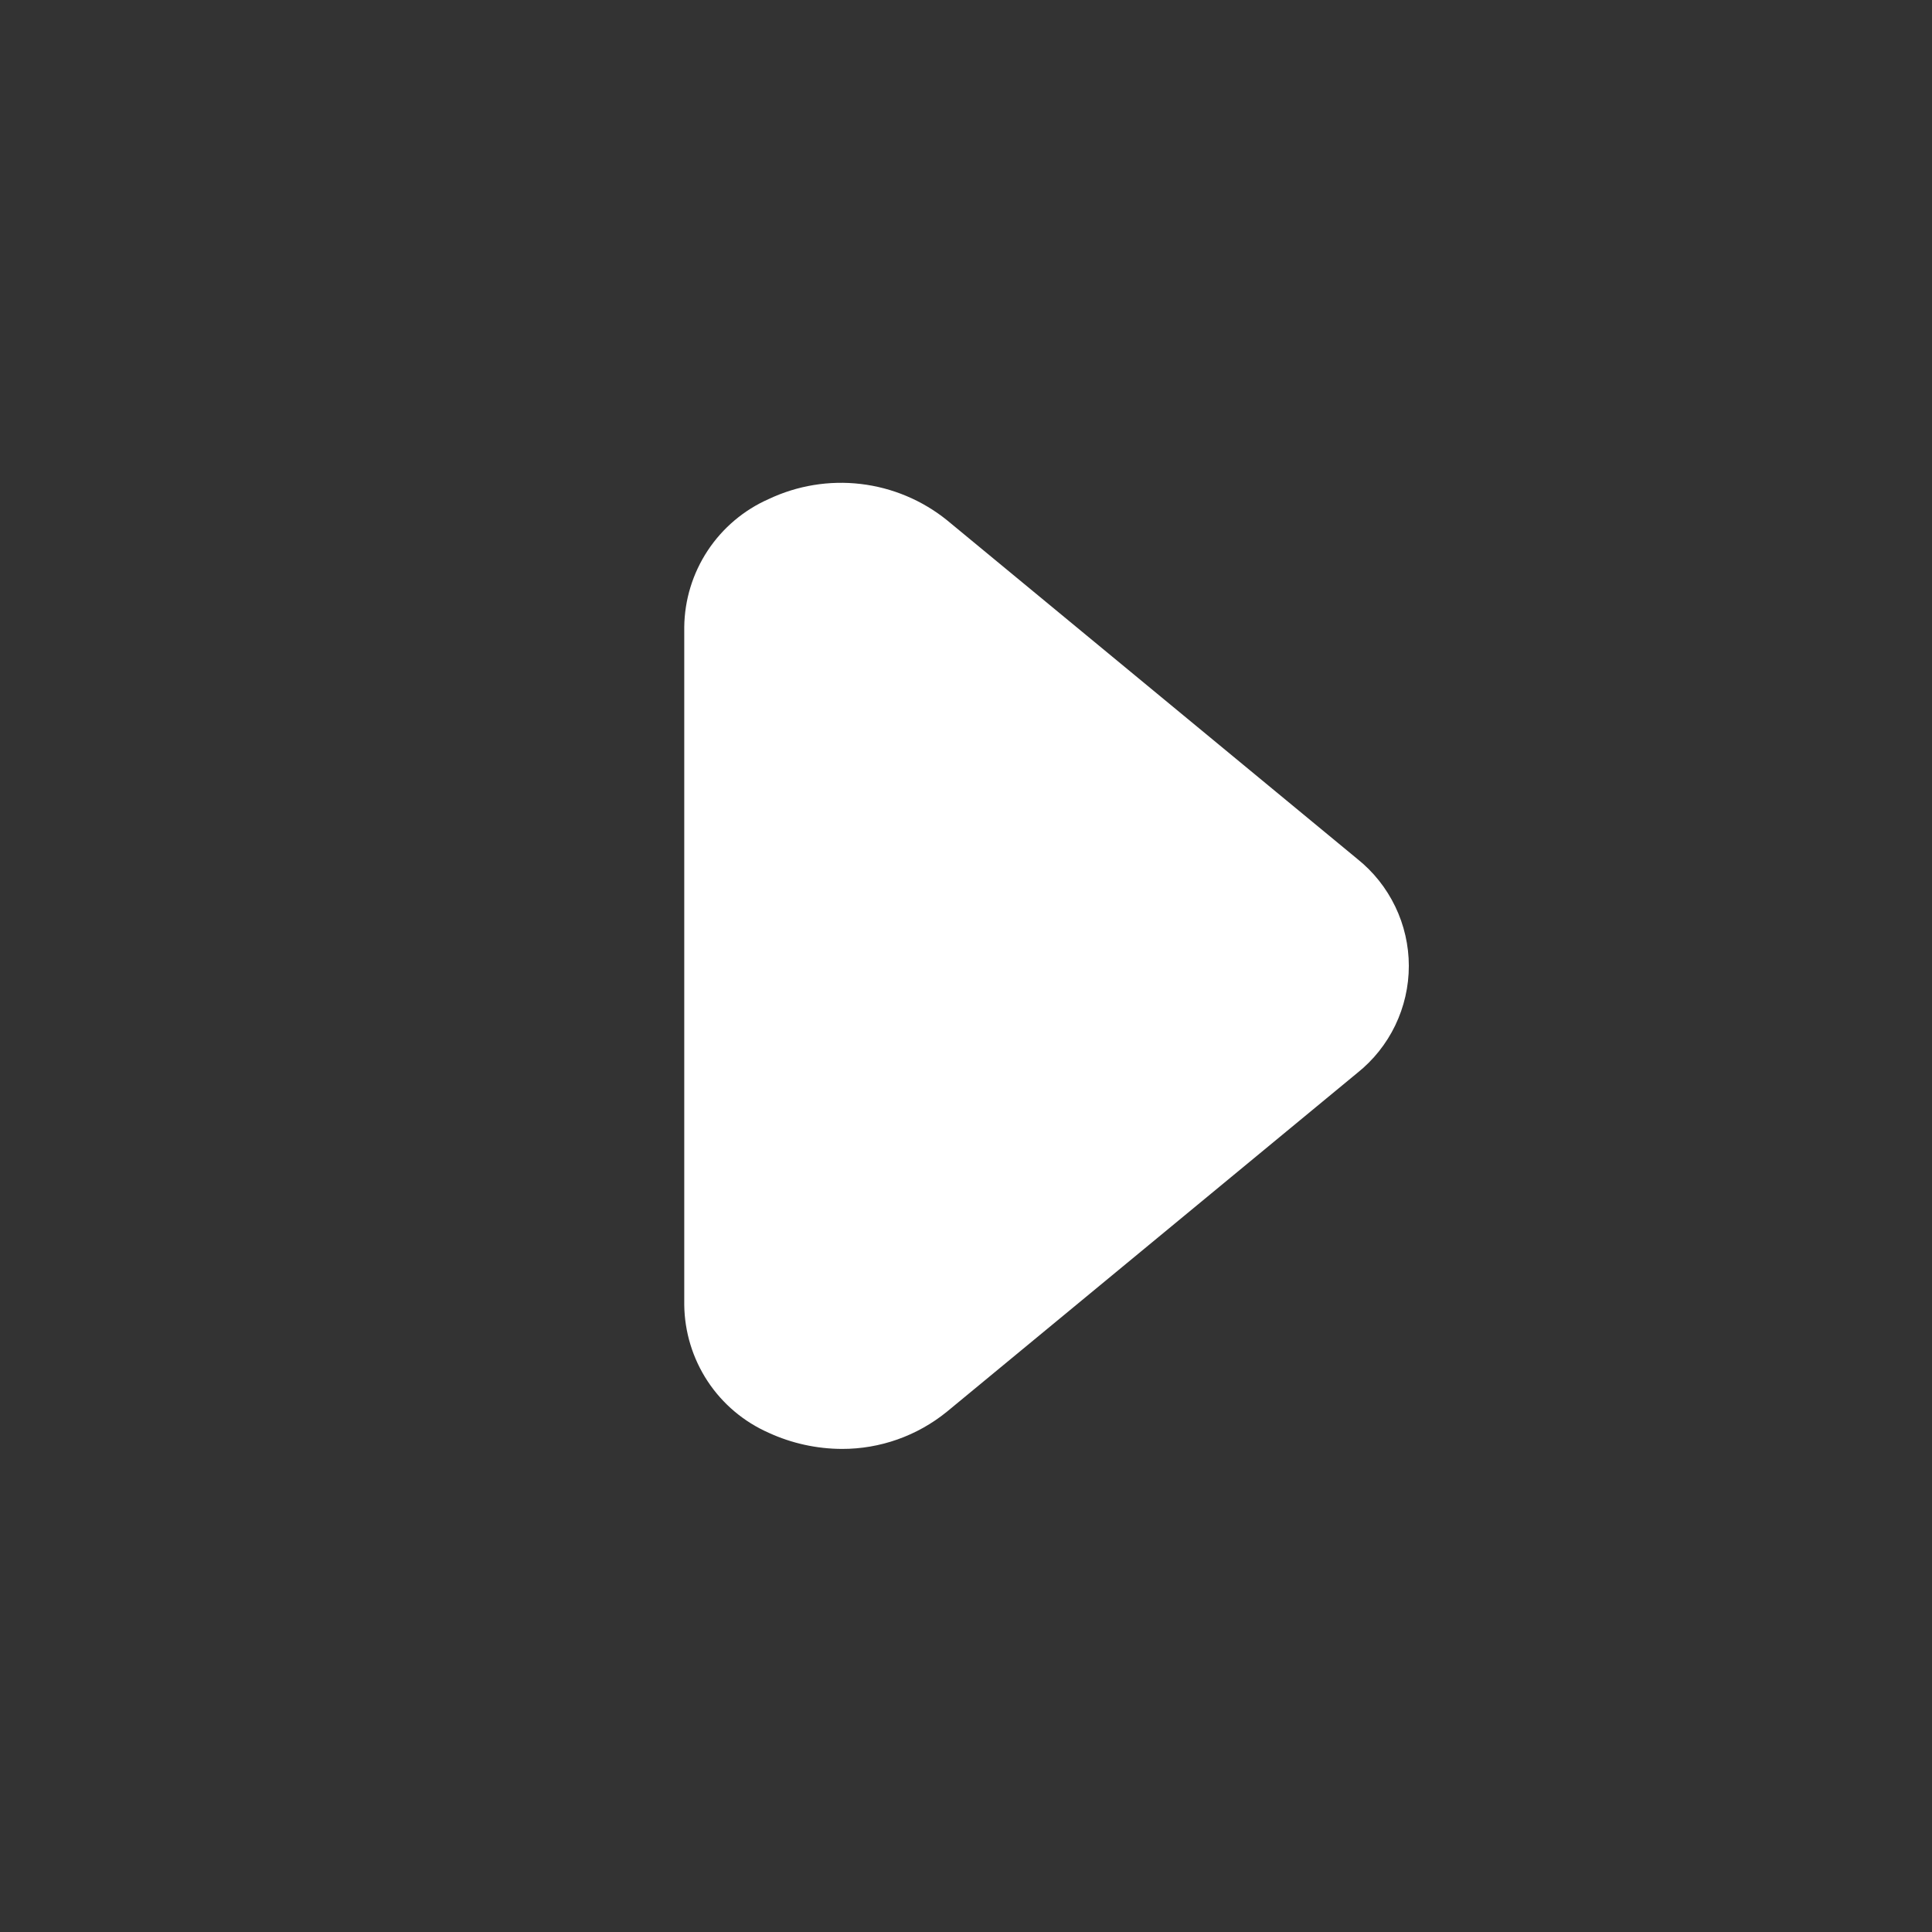 <svg width="24" height="24" viewBox="0 0 24 24" fill="none" xmlns="http://www.w3.org/2000/svg">
<rect x="0" y="0" width="24" height="24" fill="#333333" stroke="none"/>
<path d="M10.46 17.999C10.933 18 11.392 17.837 11.76 17.539L16.86 13.329C17.06 13.17 17.221 12.968 17.332 12.738C17.443 12.507 17.501 12.255 17.501 11.999C17.501 11.744 17.443 11.491 17.332 11.261C17.221 11.031 17.06 10.828 16.86 10.669L11.76 6.459C11.453 6.213 11.083 6.058 10.692 6.012C10.301 5.966 9.906 6.031 9.55 6.199C9.241 6.335 8.977 6.558 8.791 6.84C8.605 7.122 8.504 7.451 8.5 7.789V16.209C8.504 16.547 8.605 16.877 8.791 17.159C8.977 17.441 9.241 17.663 9.55 17.799C9.835 17.93 10.146 17.998 10.46 17.999Z" fill="white"/>
</svg>
